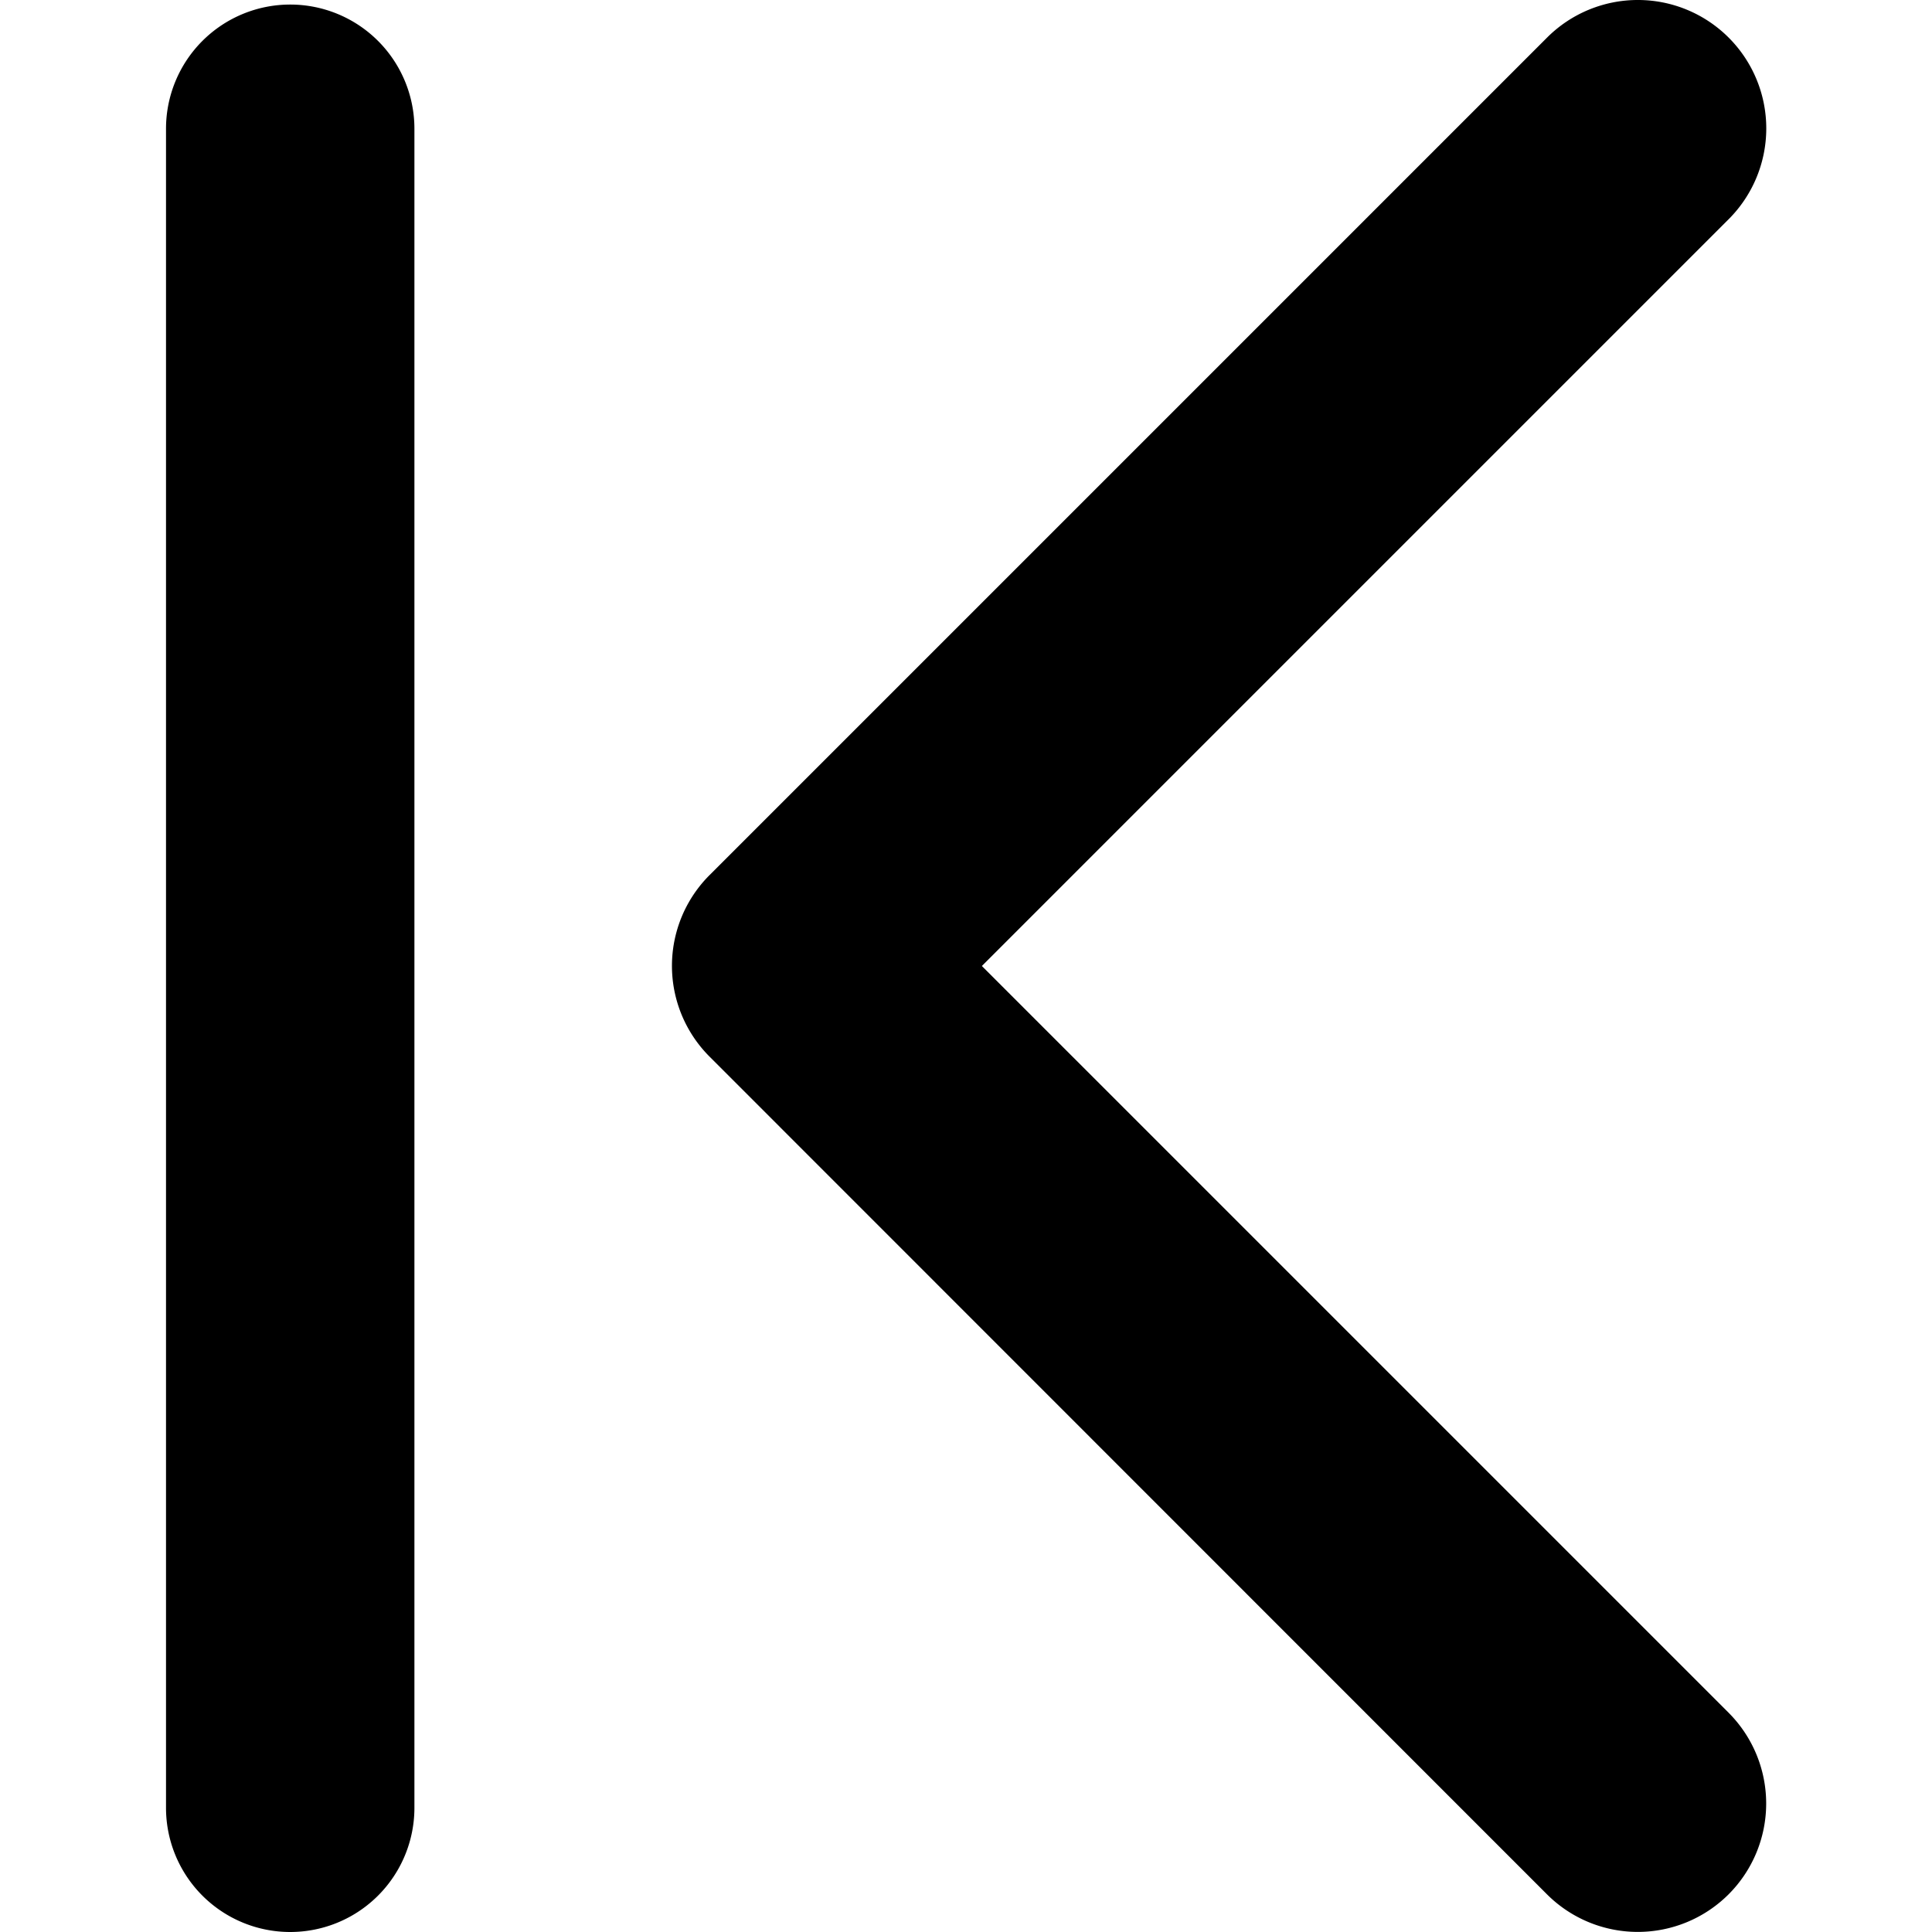 <svg data-tags="Skip, backward, chevron left, back, previous" xmlns="http://www.w3.org/2000/svg" viewBox="0 0 14 14"><path d="M7.115 7l5.41-5.41A.93.93 0 0011.212.271l-6.07 6.07a.93.93 0 000 1.316l6.068 6.07a.931.931 0 001.316 0 .931.931 0 000-1.316zM2.103.033a.9.9 0 00-.9.9V13.1a.9.9 0 101.8 0V.933a.9.9 0 00-.9-.9z"/></svg>